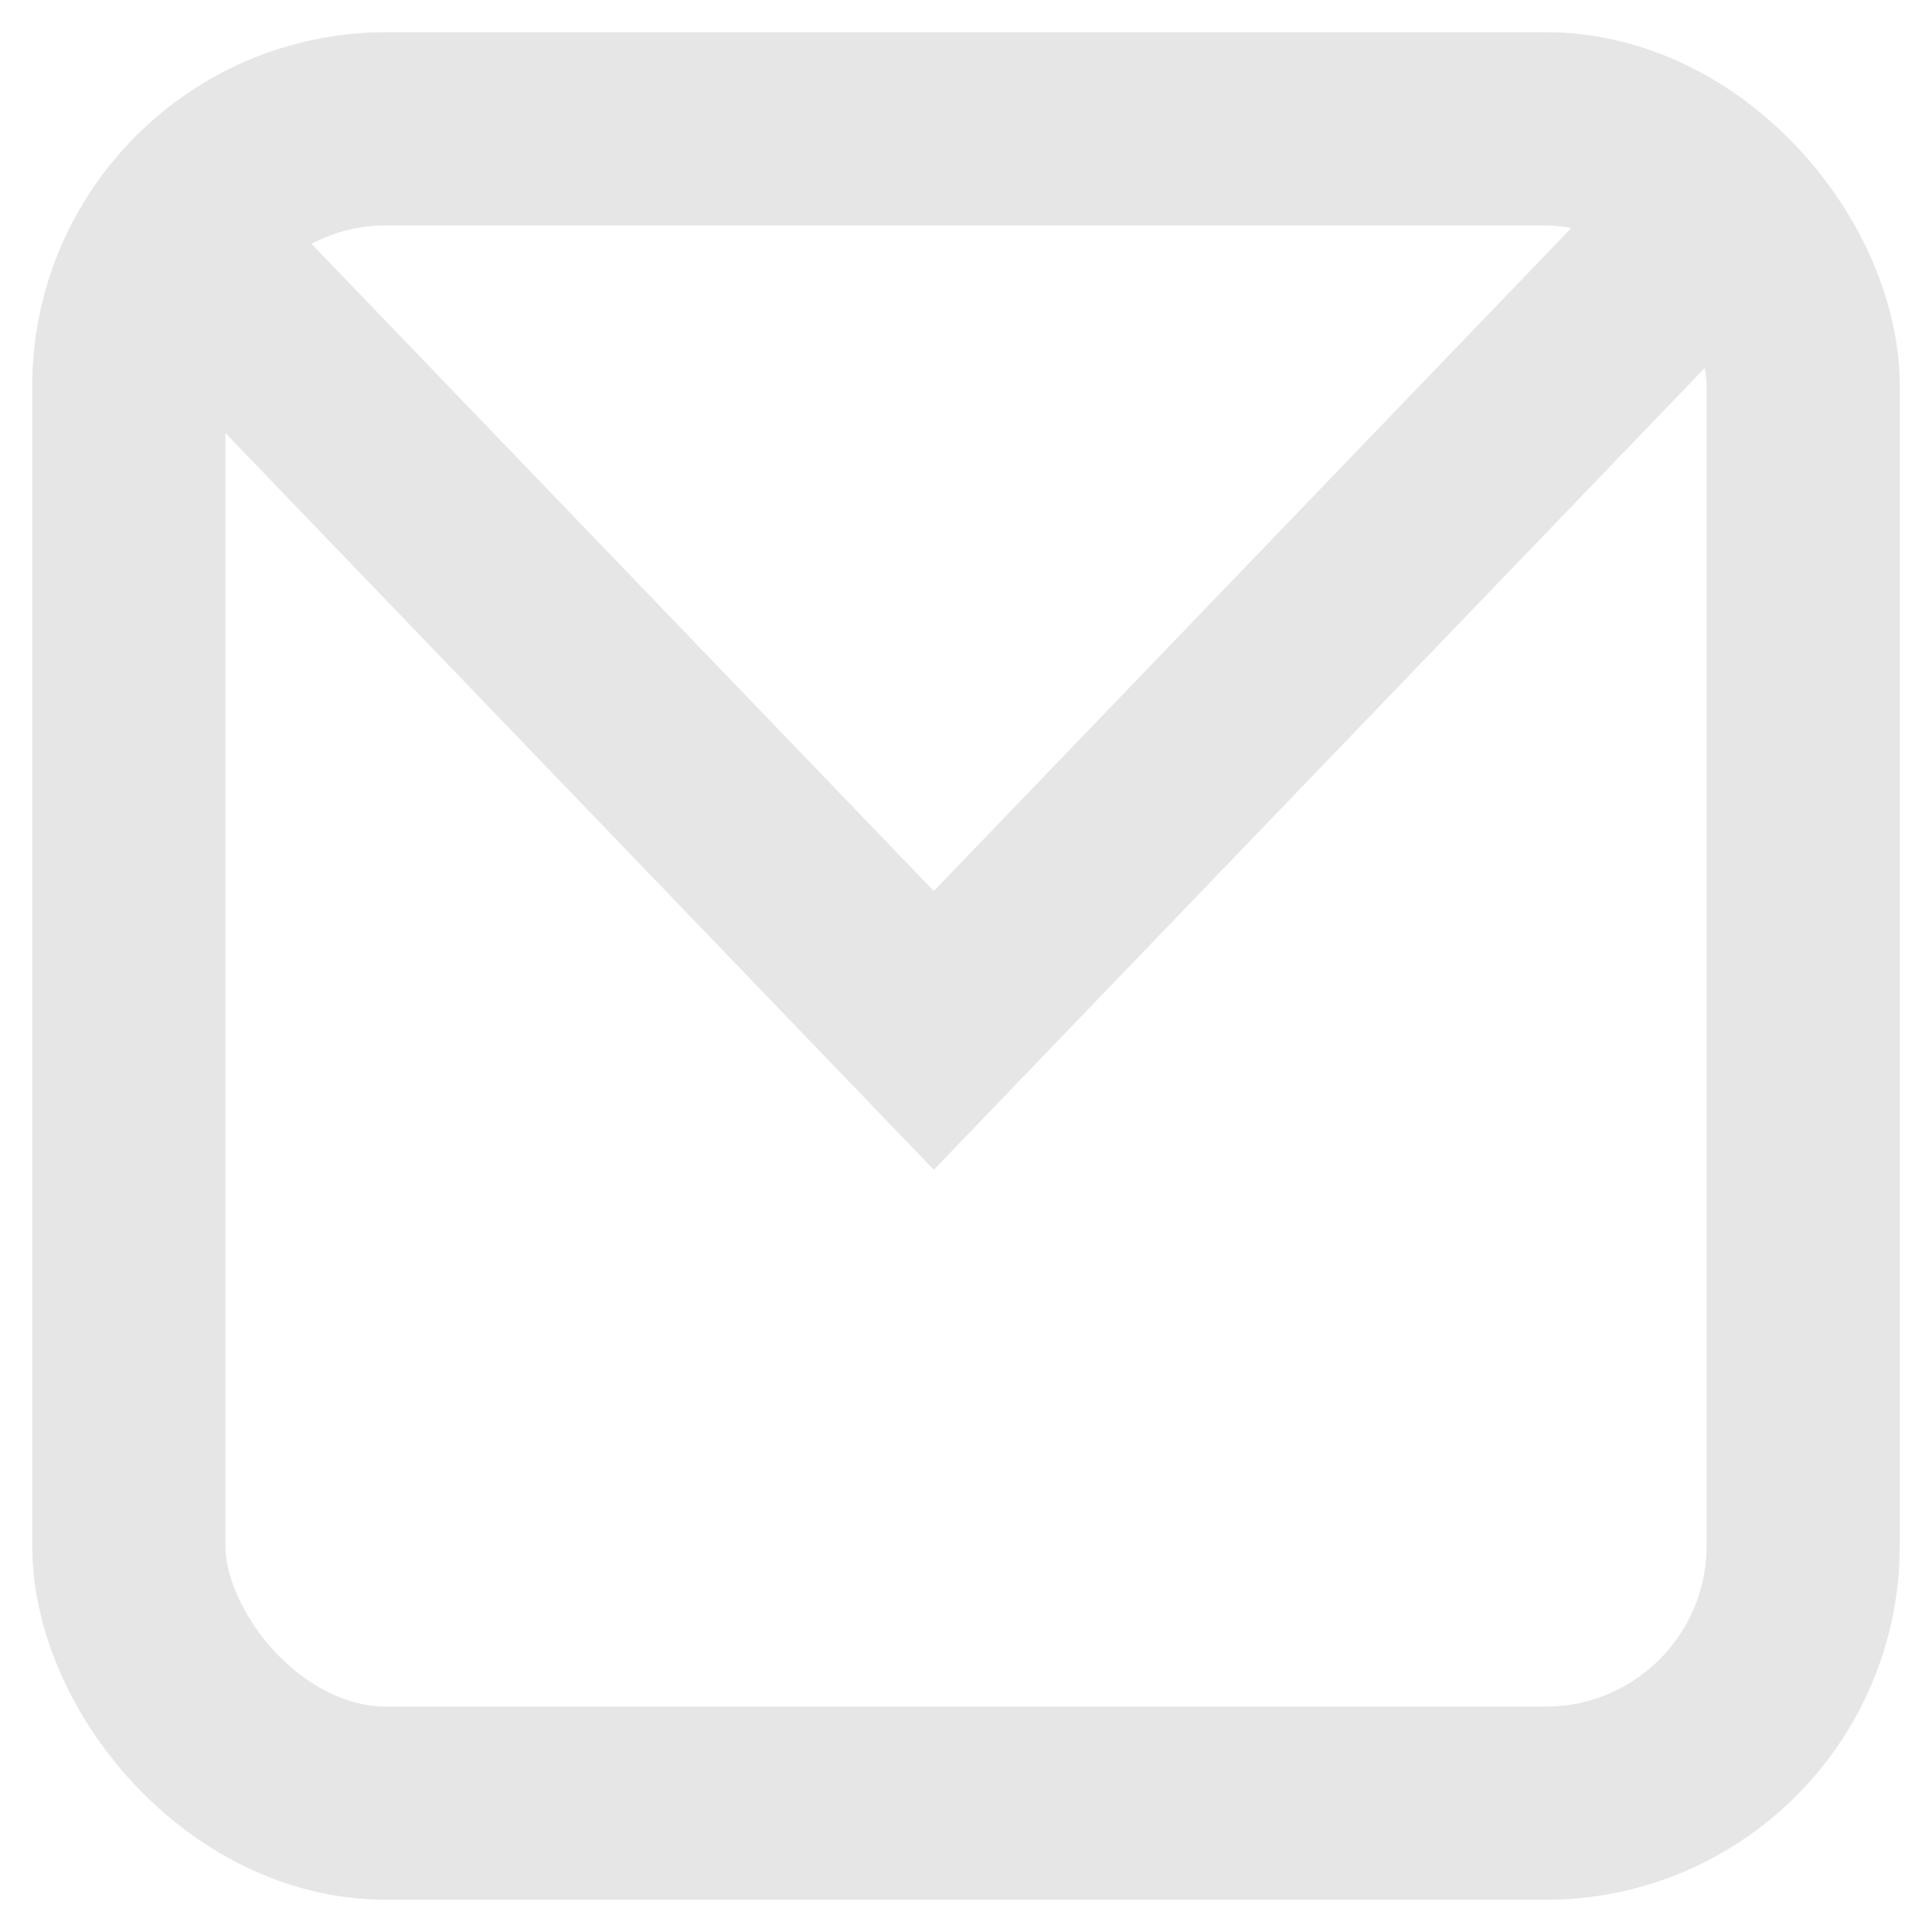 <svg width="30" height="30" viewBox="0 0 30 30" fill="none" xmlns="http://www.w3.org/2000/svg">
<rect x="2" y="2" width="26" height="26" rx="4" stroke="#E6E6E6" stroke-width="3"/>
<path d="M2 3L14.5 16L27 3" stroke="#E6E6E6" stroke-width="3"/>
</svg>
